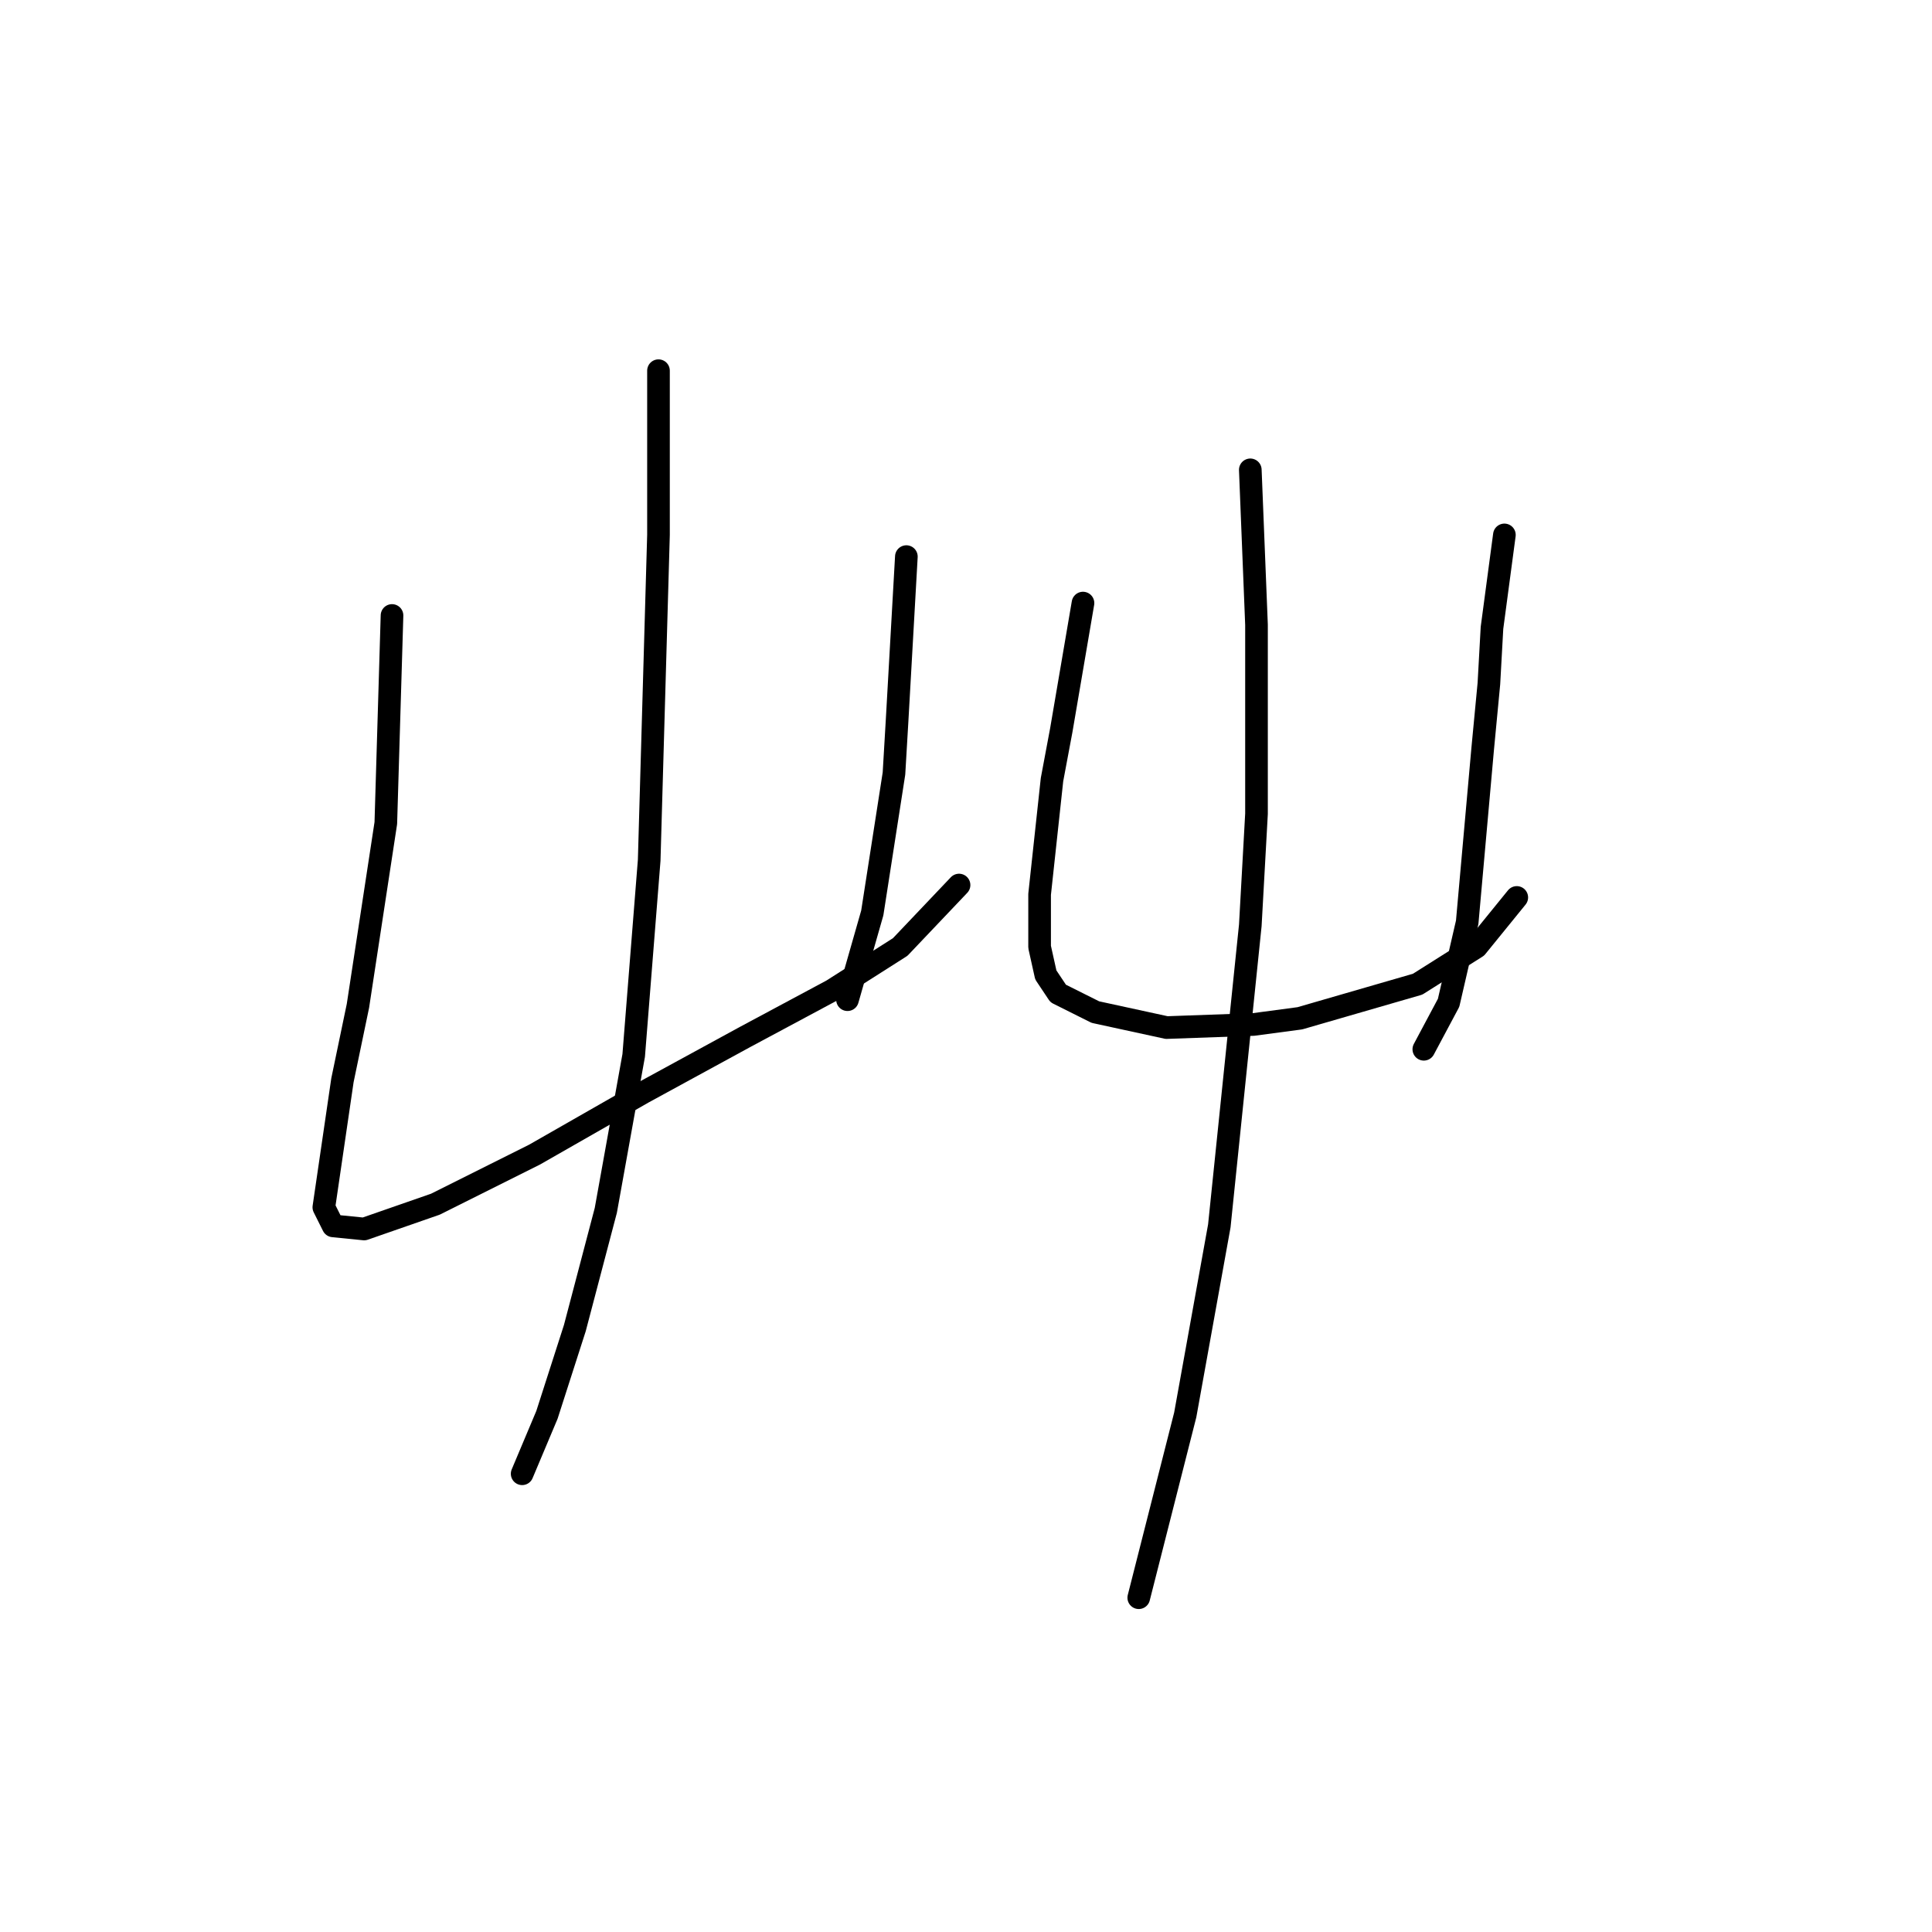 <?xml version="1.0" standalone="no"?>
    <svg width="256" height="256" xmlns="http://www.w3.org/2000/svg" version="1.1">
    <polyline stroke="black" stroke-width="3" stroke-linecap="round" fill="transparent" stroke-linejoin="round" points="51.944 81.554 51.123 109.062 47.427 133.285 45.375 143.139 42.911 159.973 44.143 162.436 48.249 162.847 57.692 159.562 70.83 152.993 85.2 144.781 98.749 137.391 110.245 131.233 119.277 125.485 127.078 117.273 127.078 117.273 " />
        <polyline stroke="black" stroke-width="3" stroke-linecap="round" fill="transparent" stroke-linejoin="round" points="120.098 73.753 118.867 95.513 118.456 102.493 115.582 120.968 112.298 132.464 112.298 132.464 " />
        <polyline stroke="black" stroke-width="3" stroke-linecap="round" fill="transparent" stroke-linejoin="round" points="87.253 49.118 87.253 59.793 87.253 70.879 86.021 113.989 83.968 139.855 80.273 160.383 76.167 175.985 72.472 187.481 69.188 195.282 69.188 195.282 " />
        <polyline stroke="black" stroke-width="3" stroke-linecap="round" fill="transparent" stroke-linejoin="round" points="143.501 79.911 140.627 96.745 139.395 103.314 137.753 118.505 137.753 125.485 138.574 129.18 140.216 131.643 145.143 134.107 154.586 136.159 166.082 135.749 172.241 134.928 187.843 130.411 195.644 125.485 200.981 118.916 200.981 118.916 " />
        <polyline stroke="black" stroke-width="3" stroke-linecap="round" fill="transparent" stroke-linejoin="round" points="199.339 70.879 197.696 83.196 197.286 90.586 196.465 99.208 194.412 122.2 191.948 132.875 188.664 139.033 188.664 139.033 " />
        <polyline stroke="black" stroke-width="3" stroke-linecap="round" fill="transparent" stroke-linejoin="round" points="165.672 62.257 166.493 82.785 166.493 107.83 165.672 122.611 161.566 162.436 157.05 187.481 150.891 211.705 150.891 211.705 " />
        </svg>
